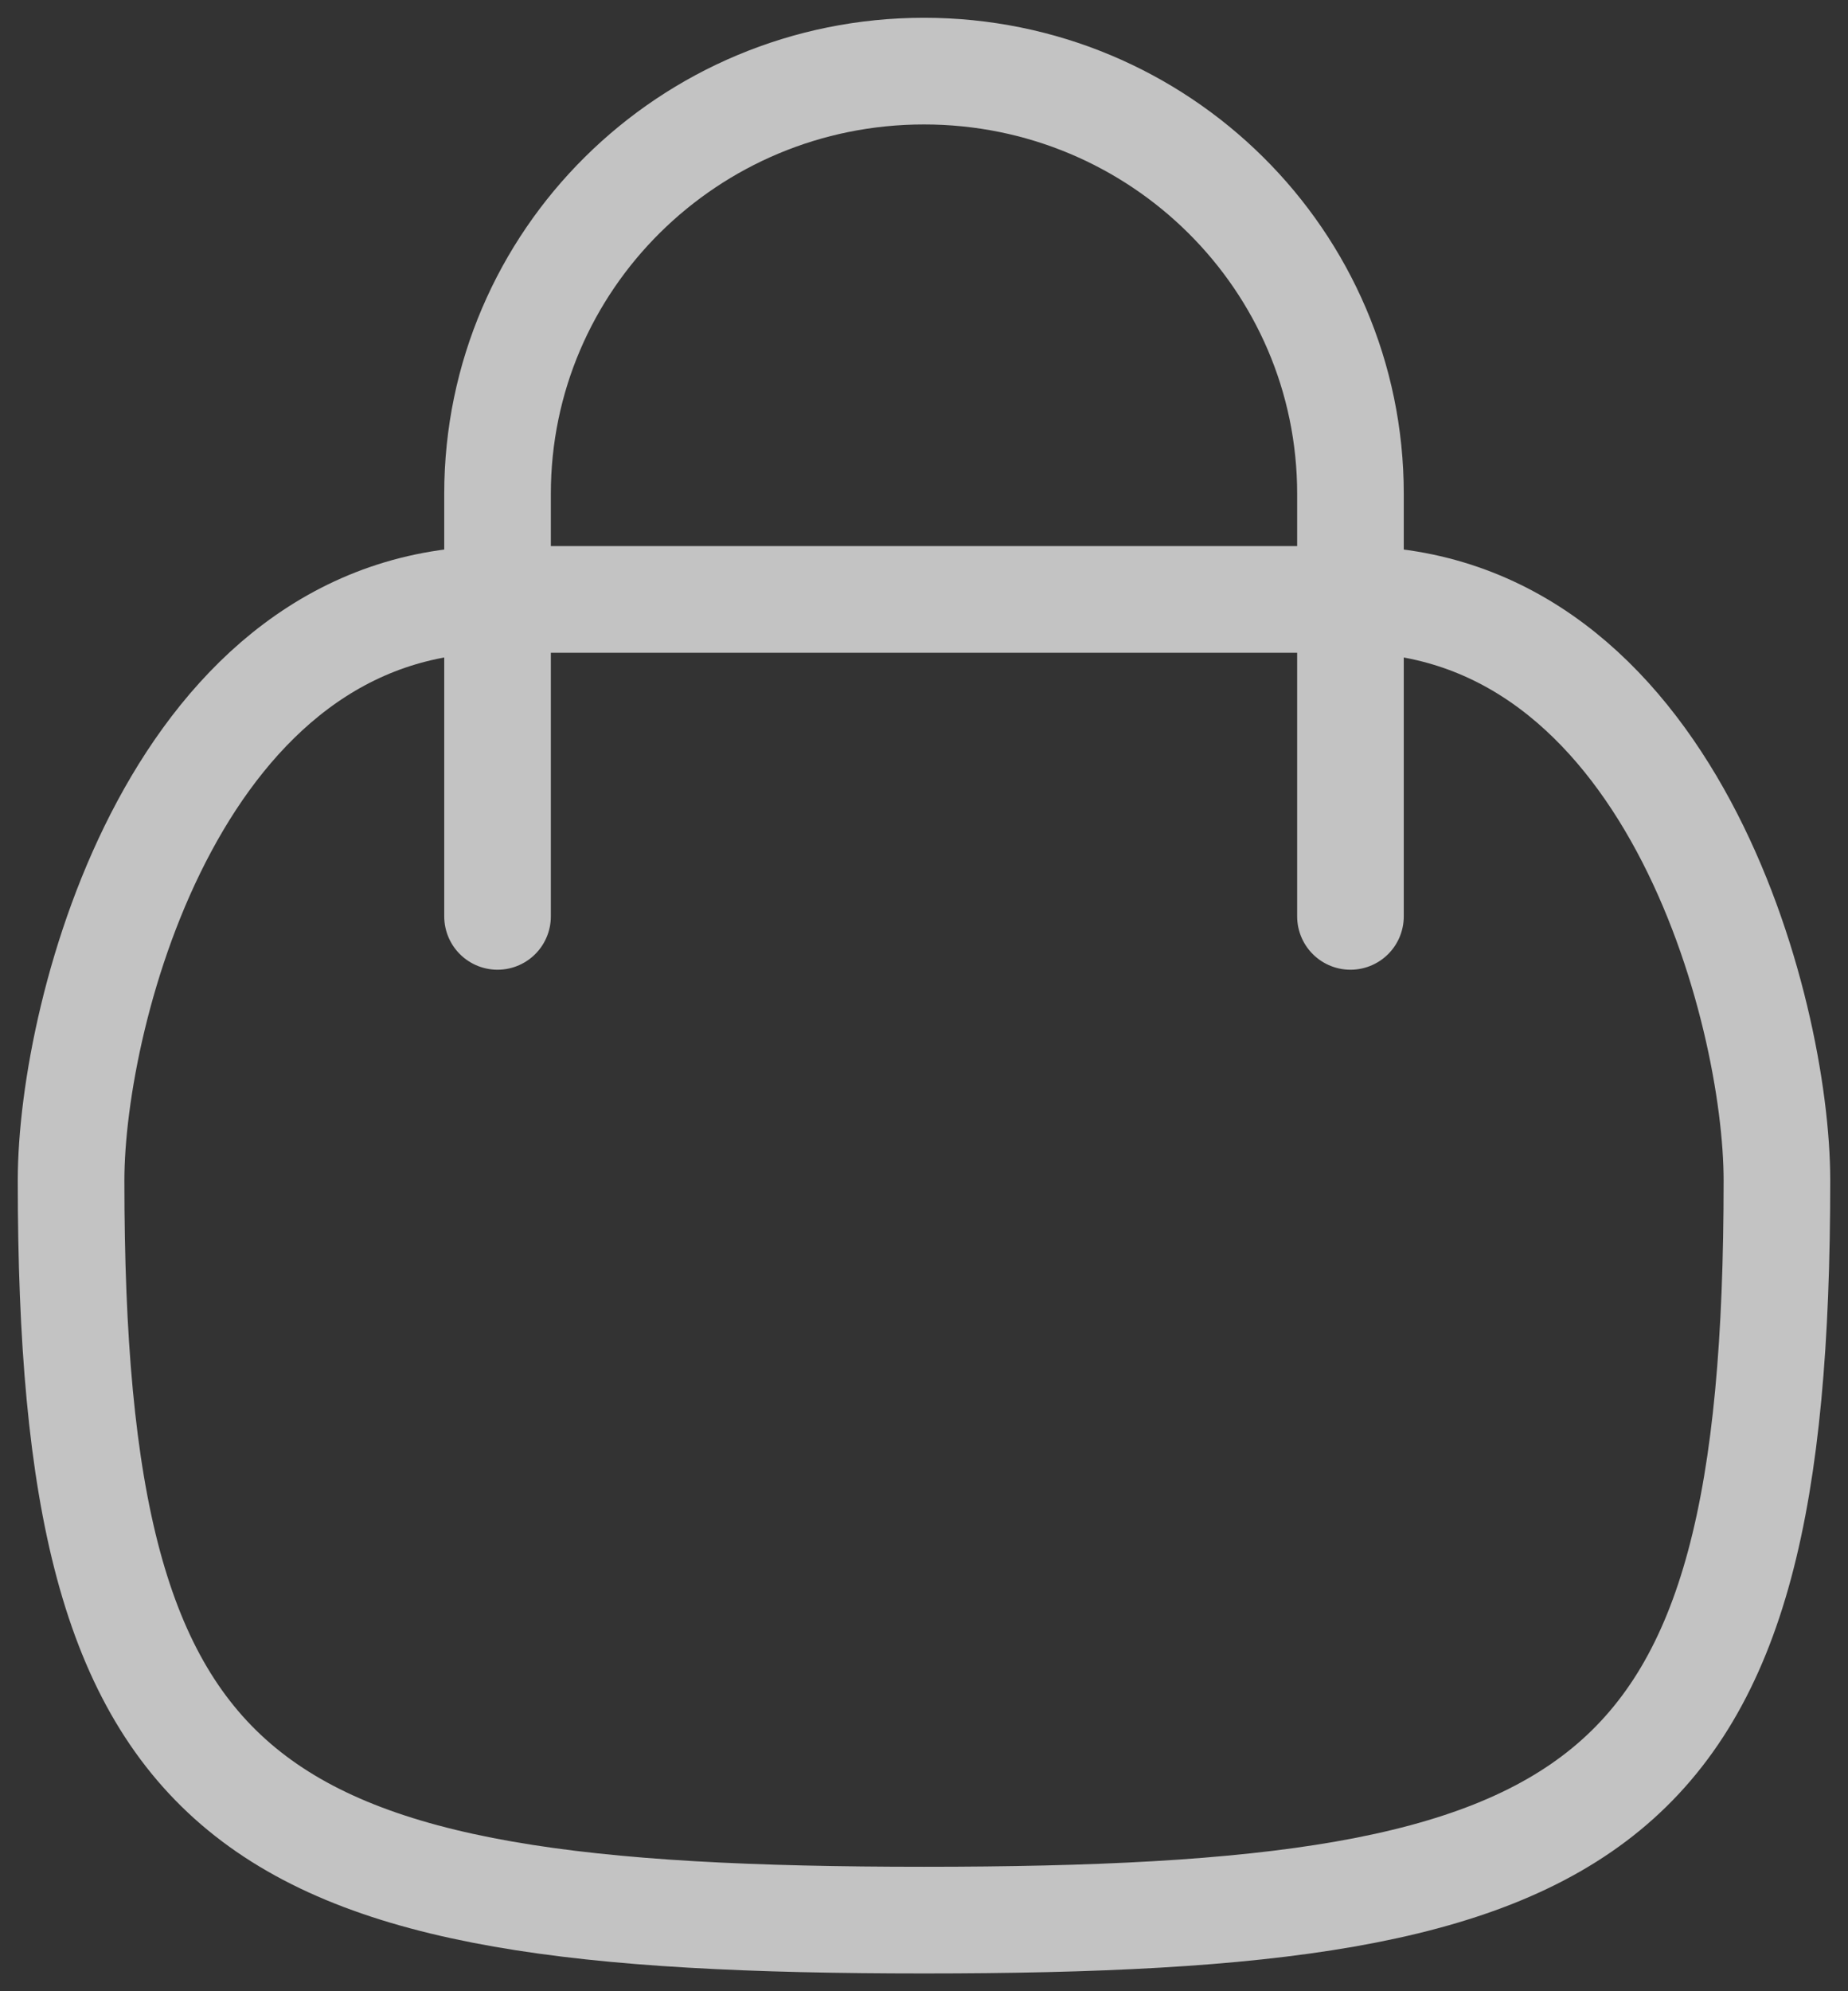 <svg width="26" height="28" viewBox="0 0 26 28" fill="none" xmlns="http://www.w3.org/2000/svg">
<rect x="0" y="0" width="26" height="28" fill="#333333" stroke="none"/>
<path d="M7 12.886V6.943C7 3.661 9.686 1 13 1C16.314 1 19 3.661 19 6.943V12.886M7 8.429H19C23.5 8.429 25 14.208 25 16.6C25 25.553 22.595 27 13 27C3.405 27 1 25.553 1 16.6C1 14.208 2.5 8.429 7 8.429Z" stroke="#F3F3F3" stroke-opacity="0.75" stroke-width="1.5" stroke-linecap="round" stroke-linejoin="round"/>
</svg>
